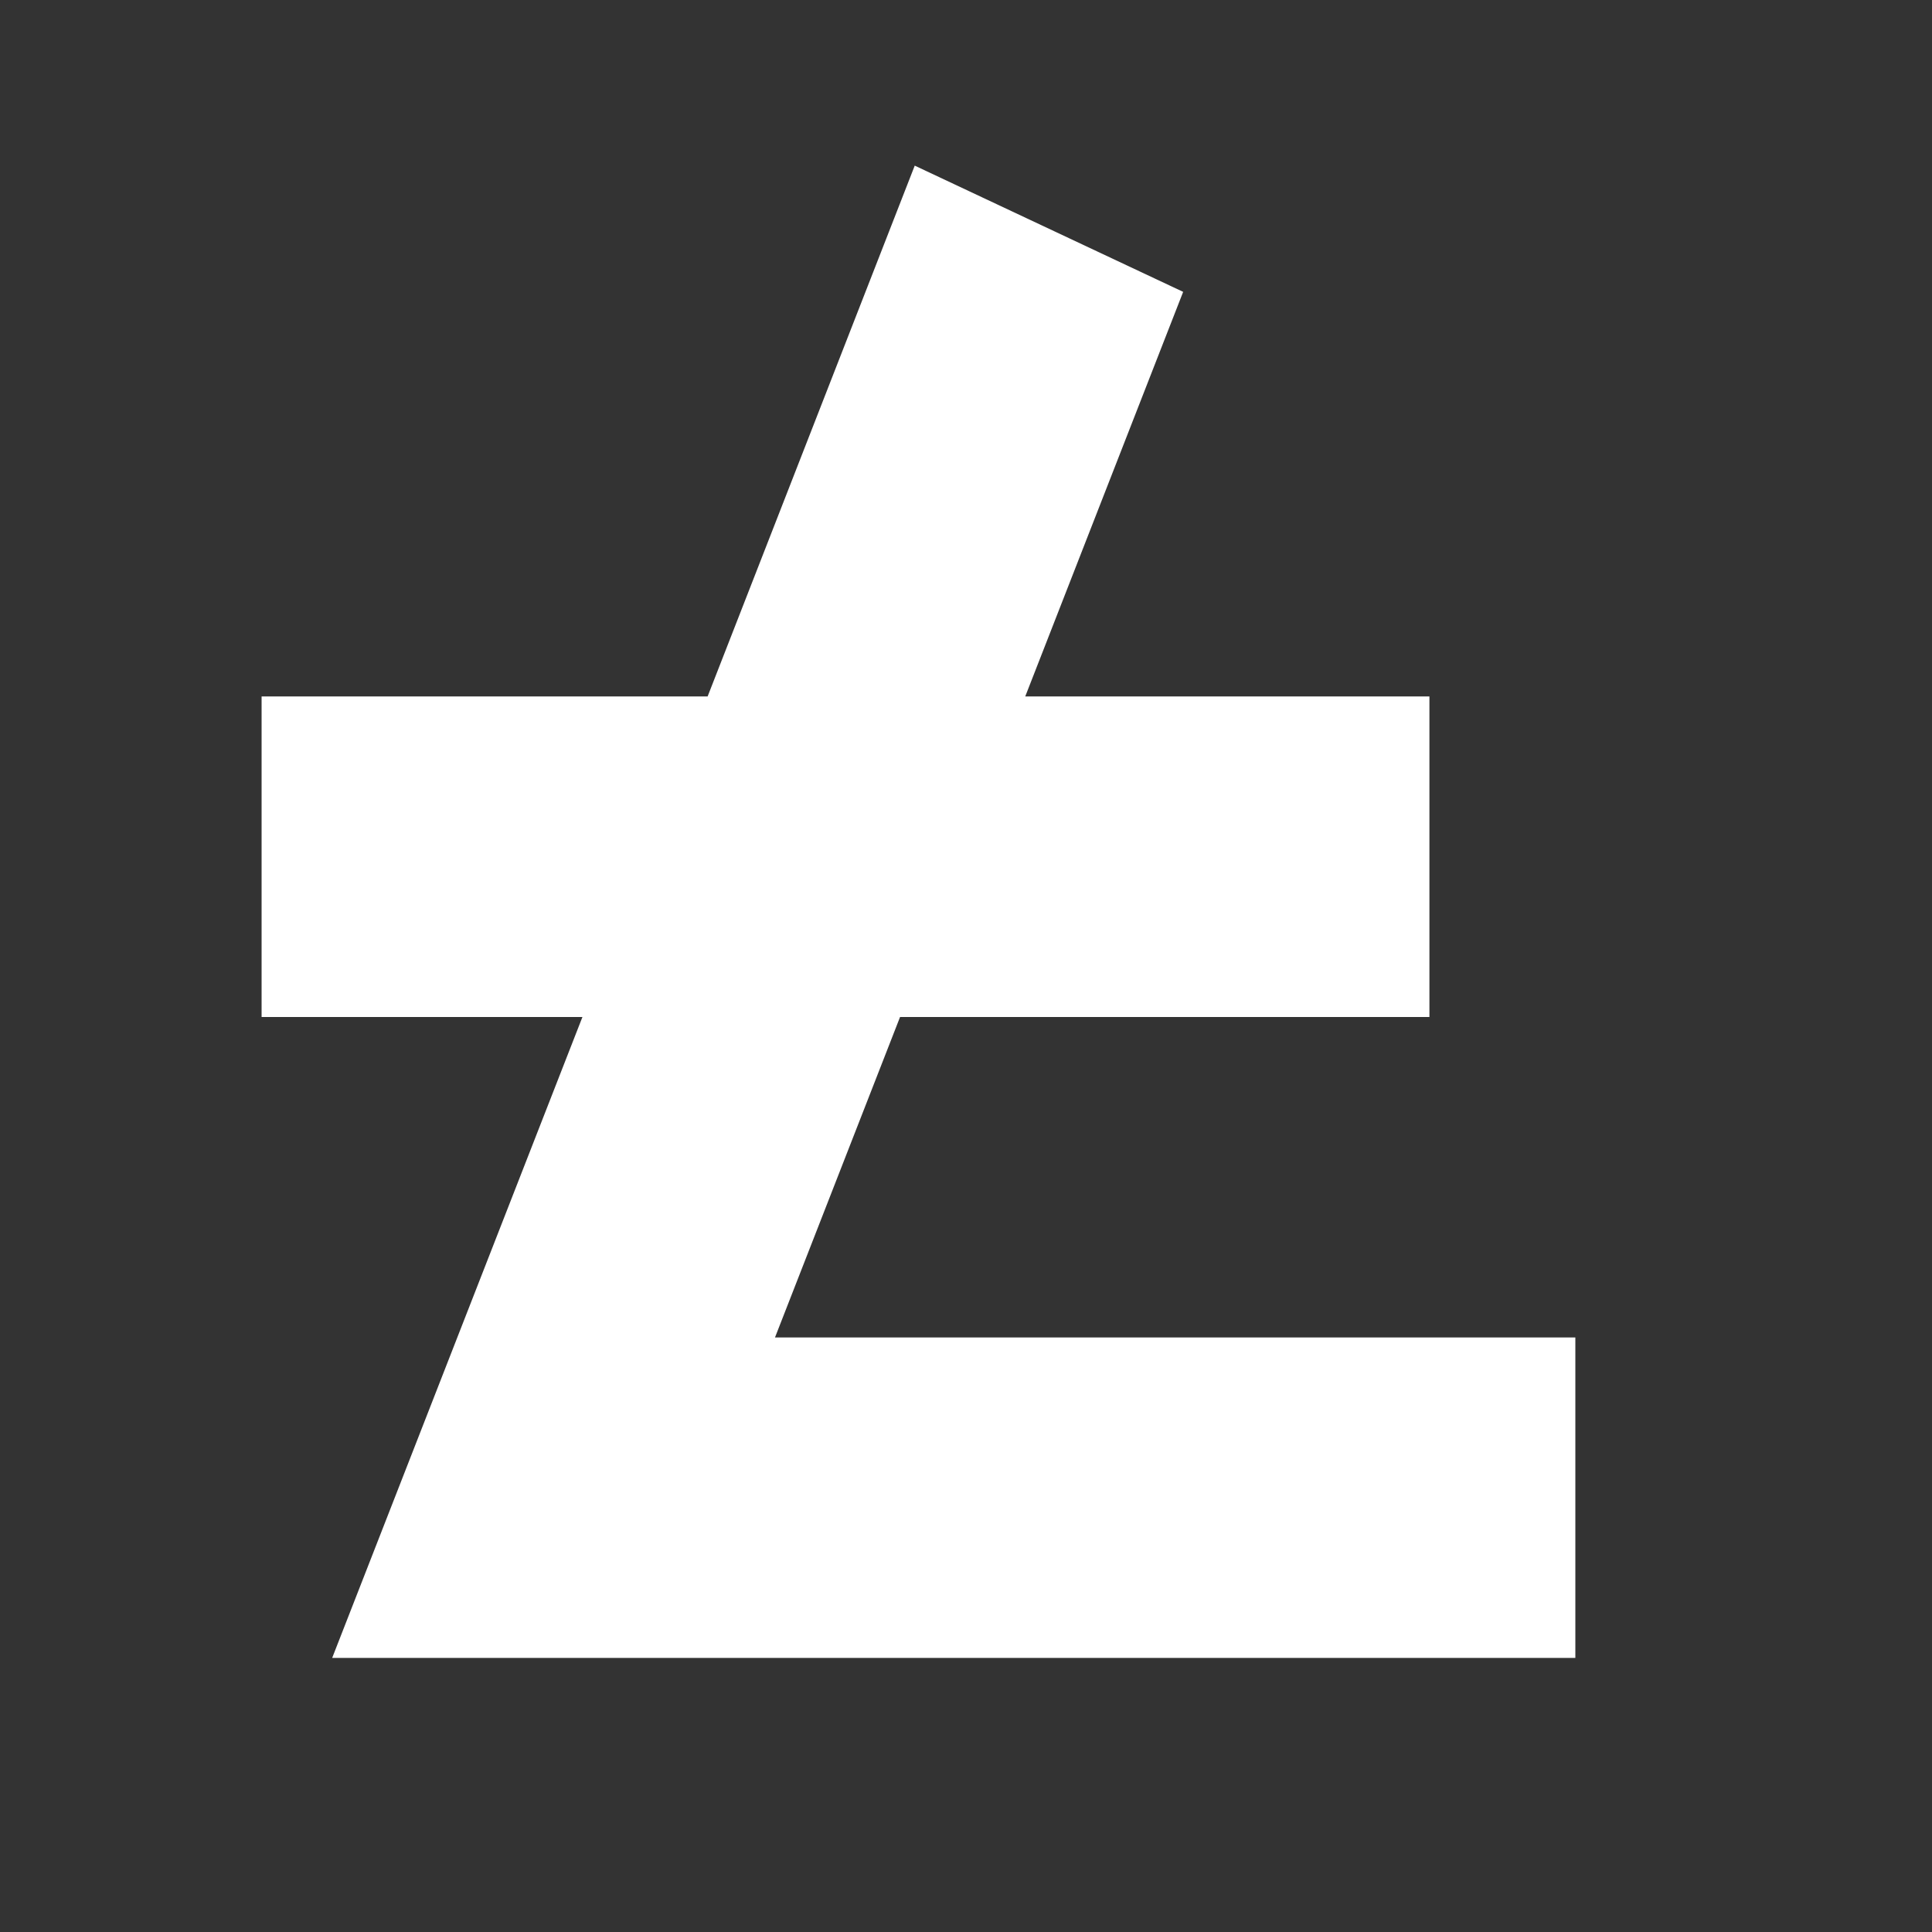 <svg width="15" height="15" viewBox="0 0 15 15" fill="none" xmlns="http://www.w3.org/2000/svg">
<rect x="0" y="0" width="15" height="15" fill="#333333" stroke="none"/>
<path d="M2.579 12.872H12.231V10.384H6.017L6.988 7.896H11.098V5.407H7.96L9.186 2.266L7.102 1.286L5.494 5.407H2.031V7.896H4.522L2.579 12.872Z" fill="white"/>
</svg>

